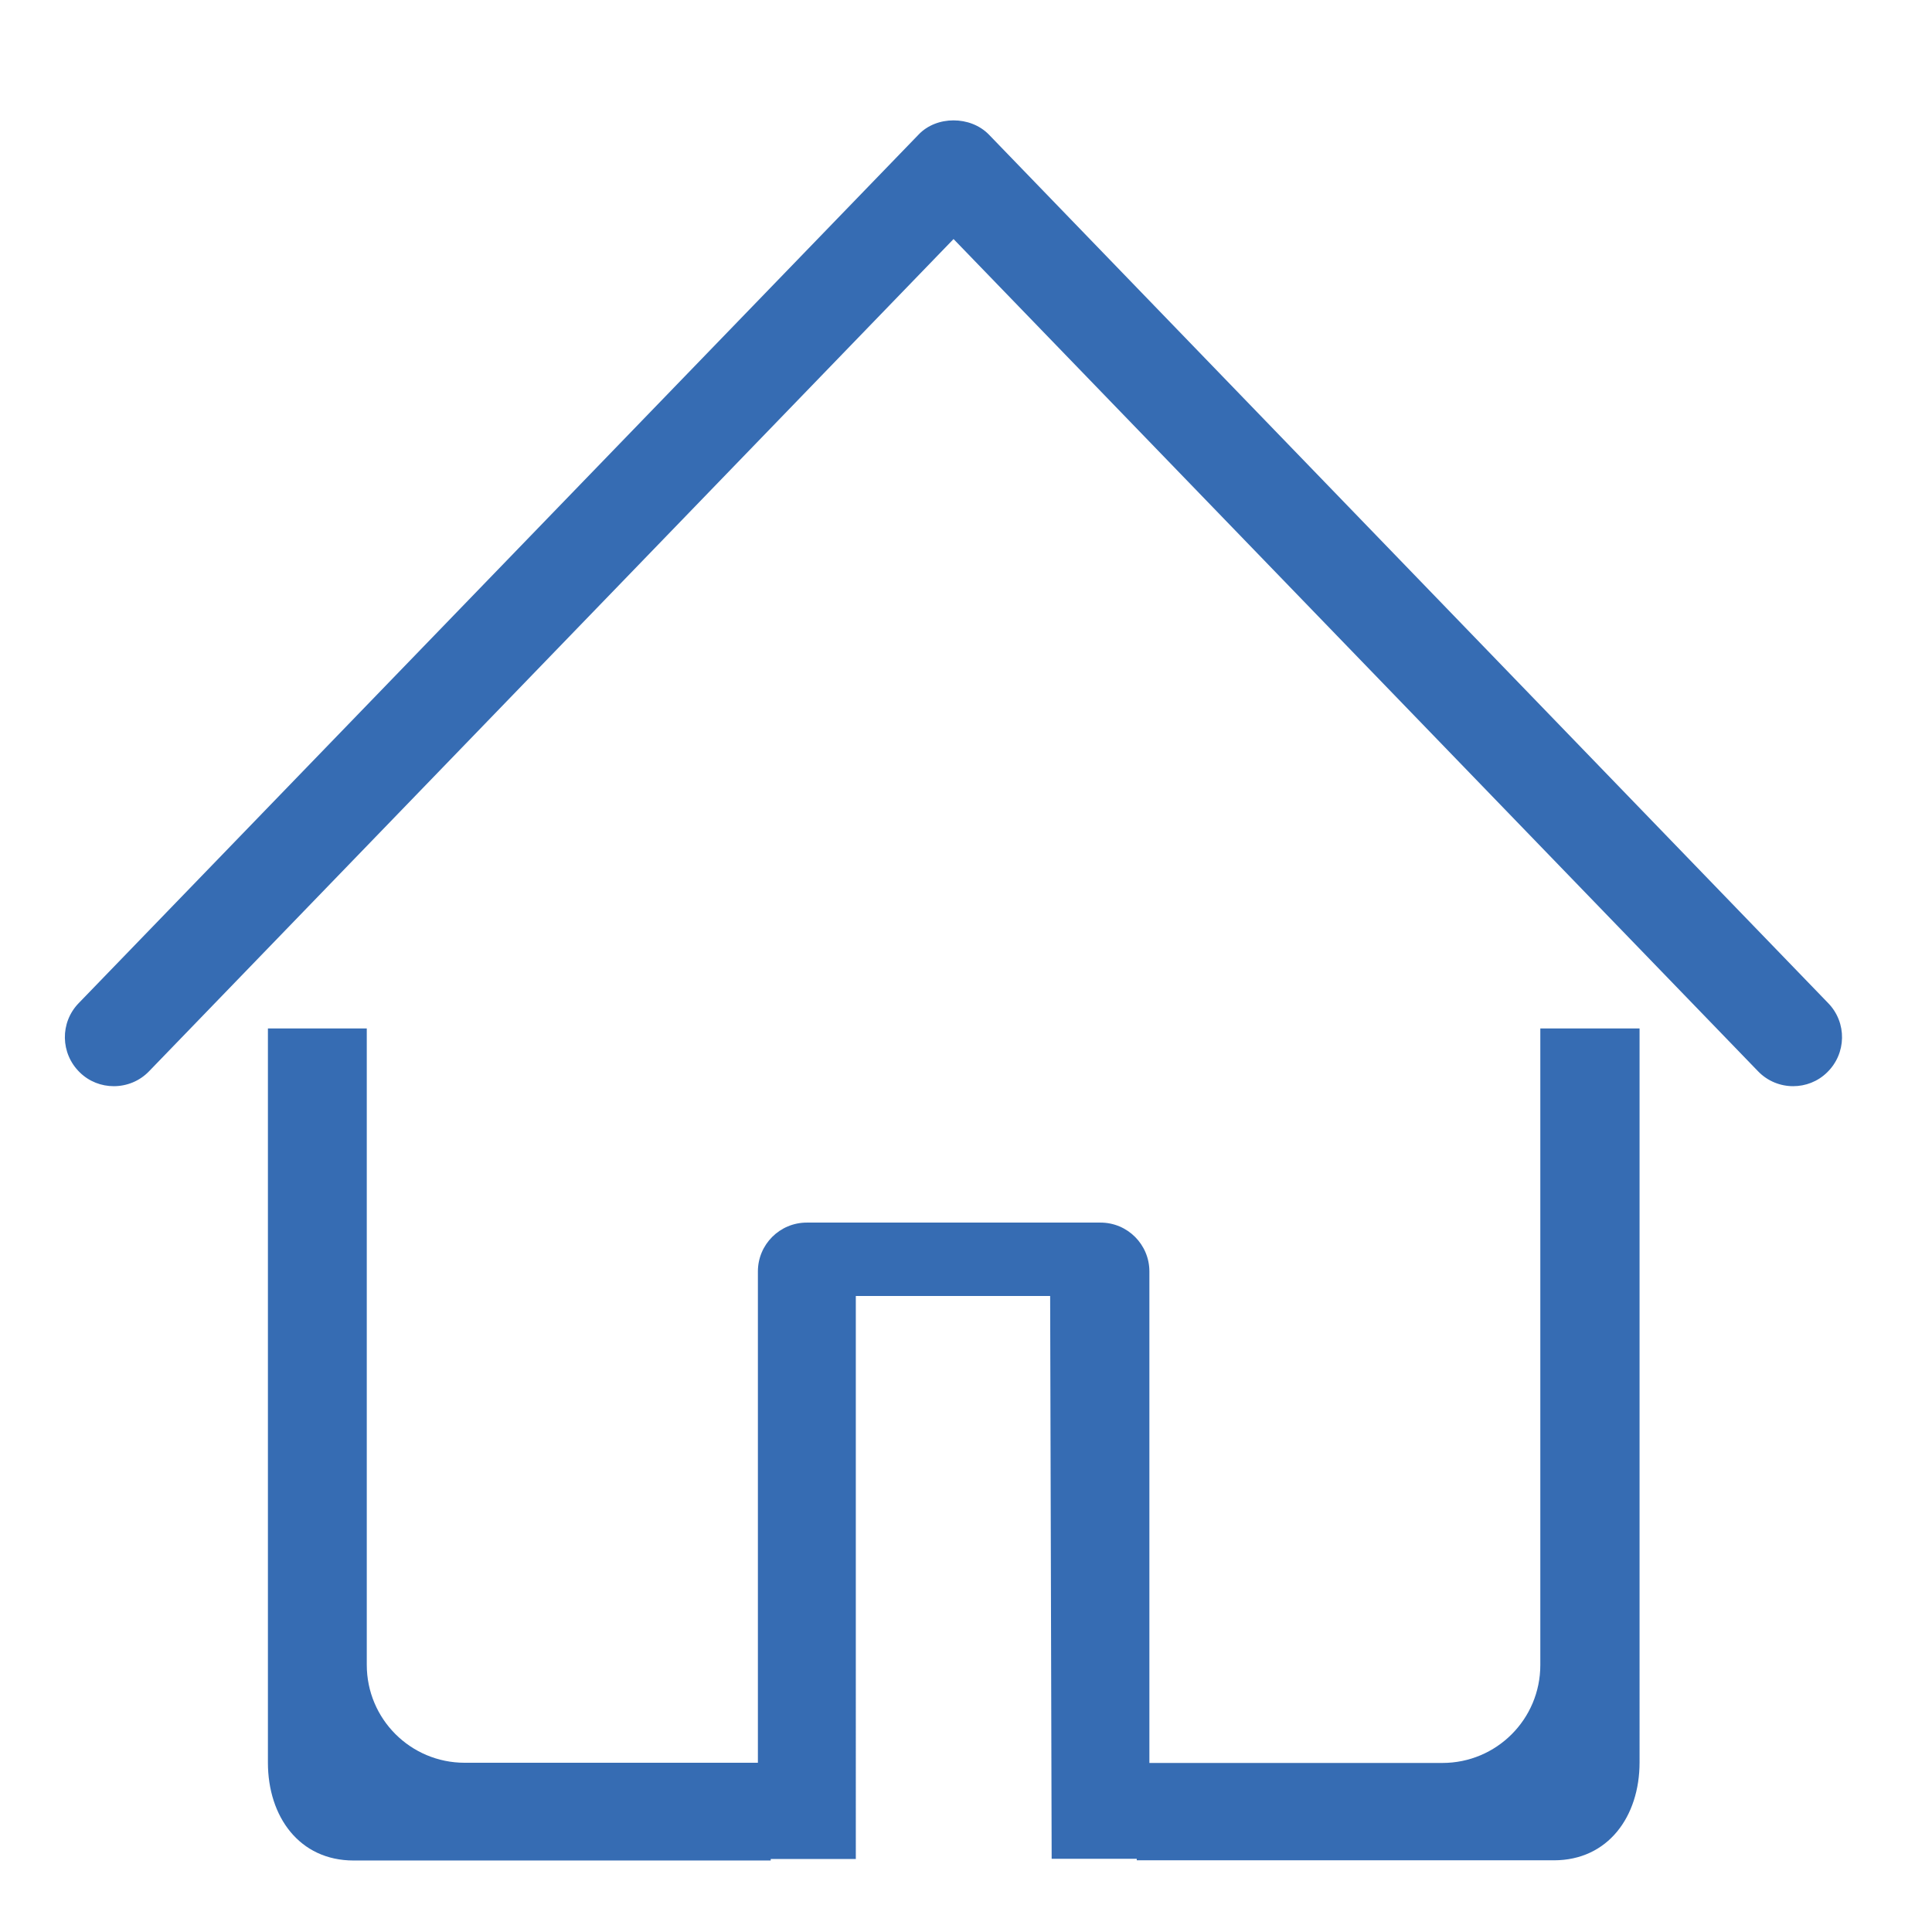 <?xml version="1.0" standalone="no"?><!DOCTYPE svg PUBLIC "-//W3C//DTD SVG 1.1//EN" "http://www.w3.org/Graphics/SVG/1.1/DTD/svg11.dtd"><svg class="icon" width="200px" height="200.00px" viewBox="0 0 1024 1024" version="1.1" xmlns="http://www.w3.org/2000/svg"><path d="M816.4 545.1l0 337.4c0 28.7-23.2 51.9-51.9 51.9L609.2 934.4 609.2 673.9c0-14.3-11.6-25.9-25.9-25.9L427.6 648c-14.3 0-25.9 11.6-25.9 25.9l0 260.4L246.3 934.3c-28.7 0-51.9-23.2-51.9-51.9L194.4 545.1 142 545.1l0 389.1c0 28.7 16.7 51.9 45.4 51.9l221.1 0 0-0.8 45.1 0L453.6 686.9l103 0 0.8 298.3 45.1 0 0 0.8 221.1 0c28.7 0 45.4-23.2 45.4-51.9L869 545.1 816.4 545.1z" fill="#366cb3" /><path d="M505.4 63.8c-6.9 0-13.8 2.5-18.6 7.6L41.7 531.7c-10 10.3-9.7 26.7 0.6 36.7 5 4.9 11.5 7.3 18 7.3 6.8 0 13.6-2.6 18.7-7.9l426.4-441.1 426.4 441.1c5.1 5.3 11.9 7.9 18.6 7.9 6.5 0 13-2.4 18-7.3 10.3-10 10.6-26.4 0.6-36.7L524.1 71.3C519.2 66.3 512.3 63.8 505.4 63.8L505.4 63.8z" fill="#366cb3" /></svg>